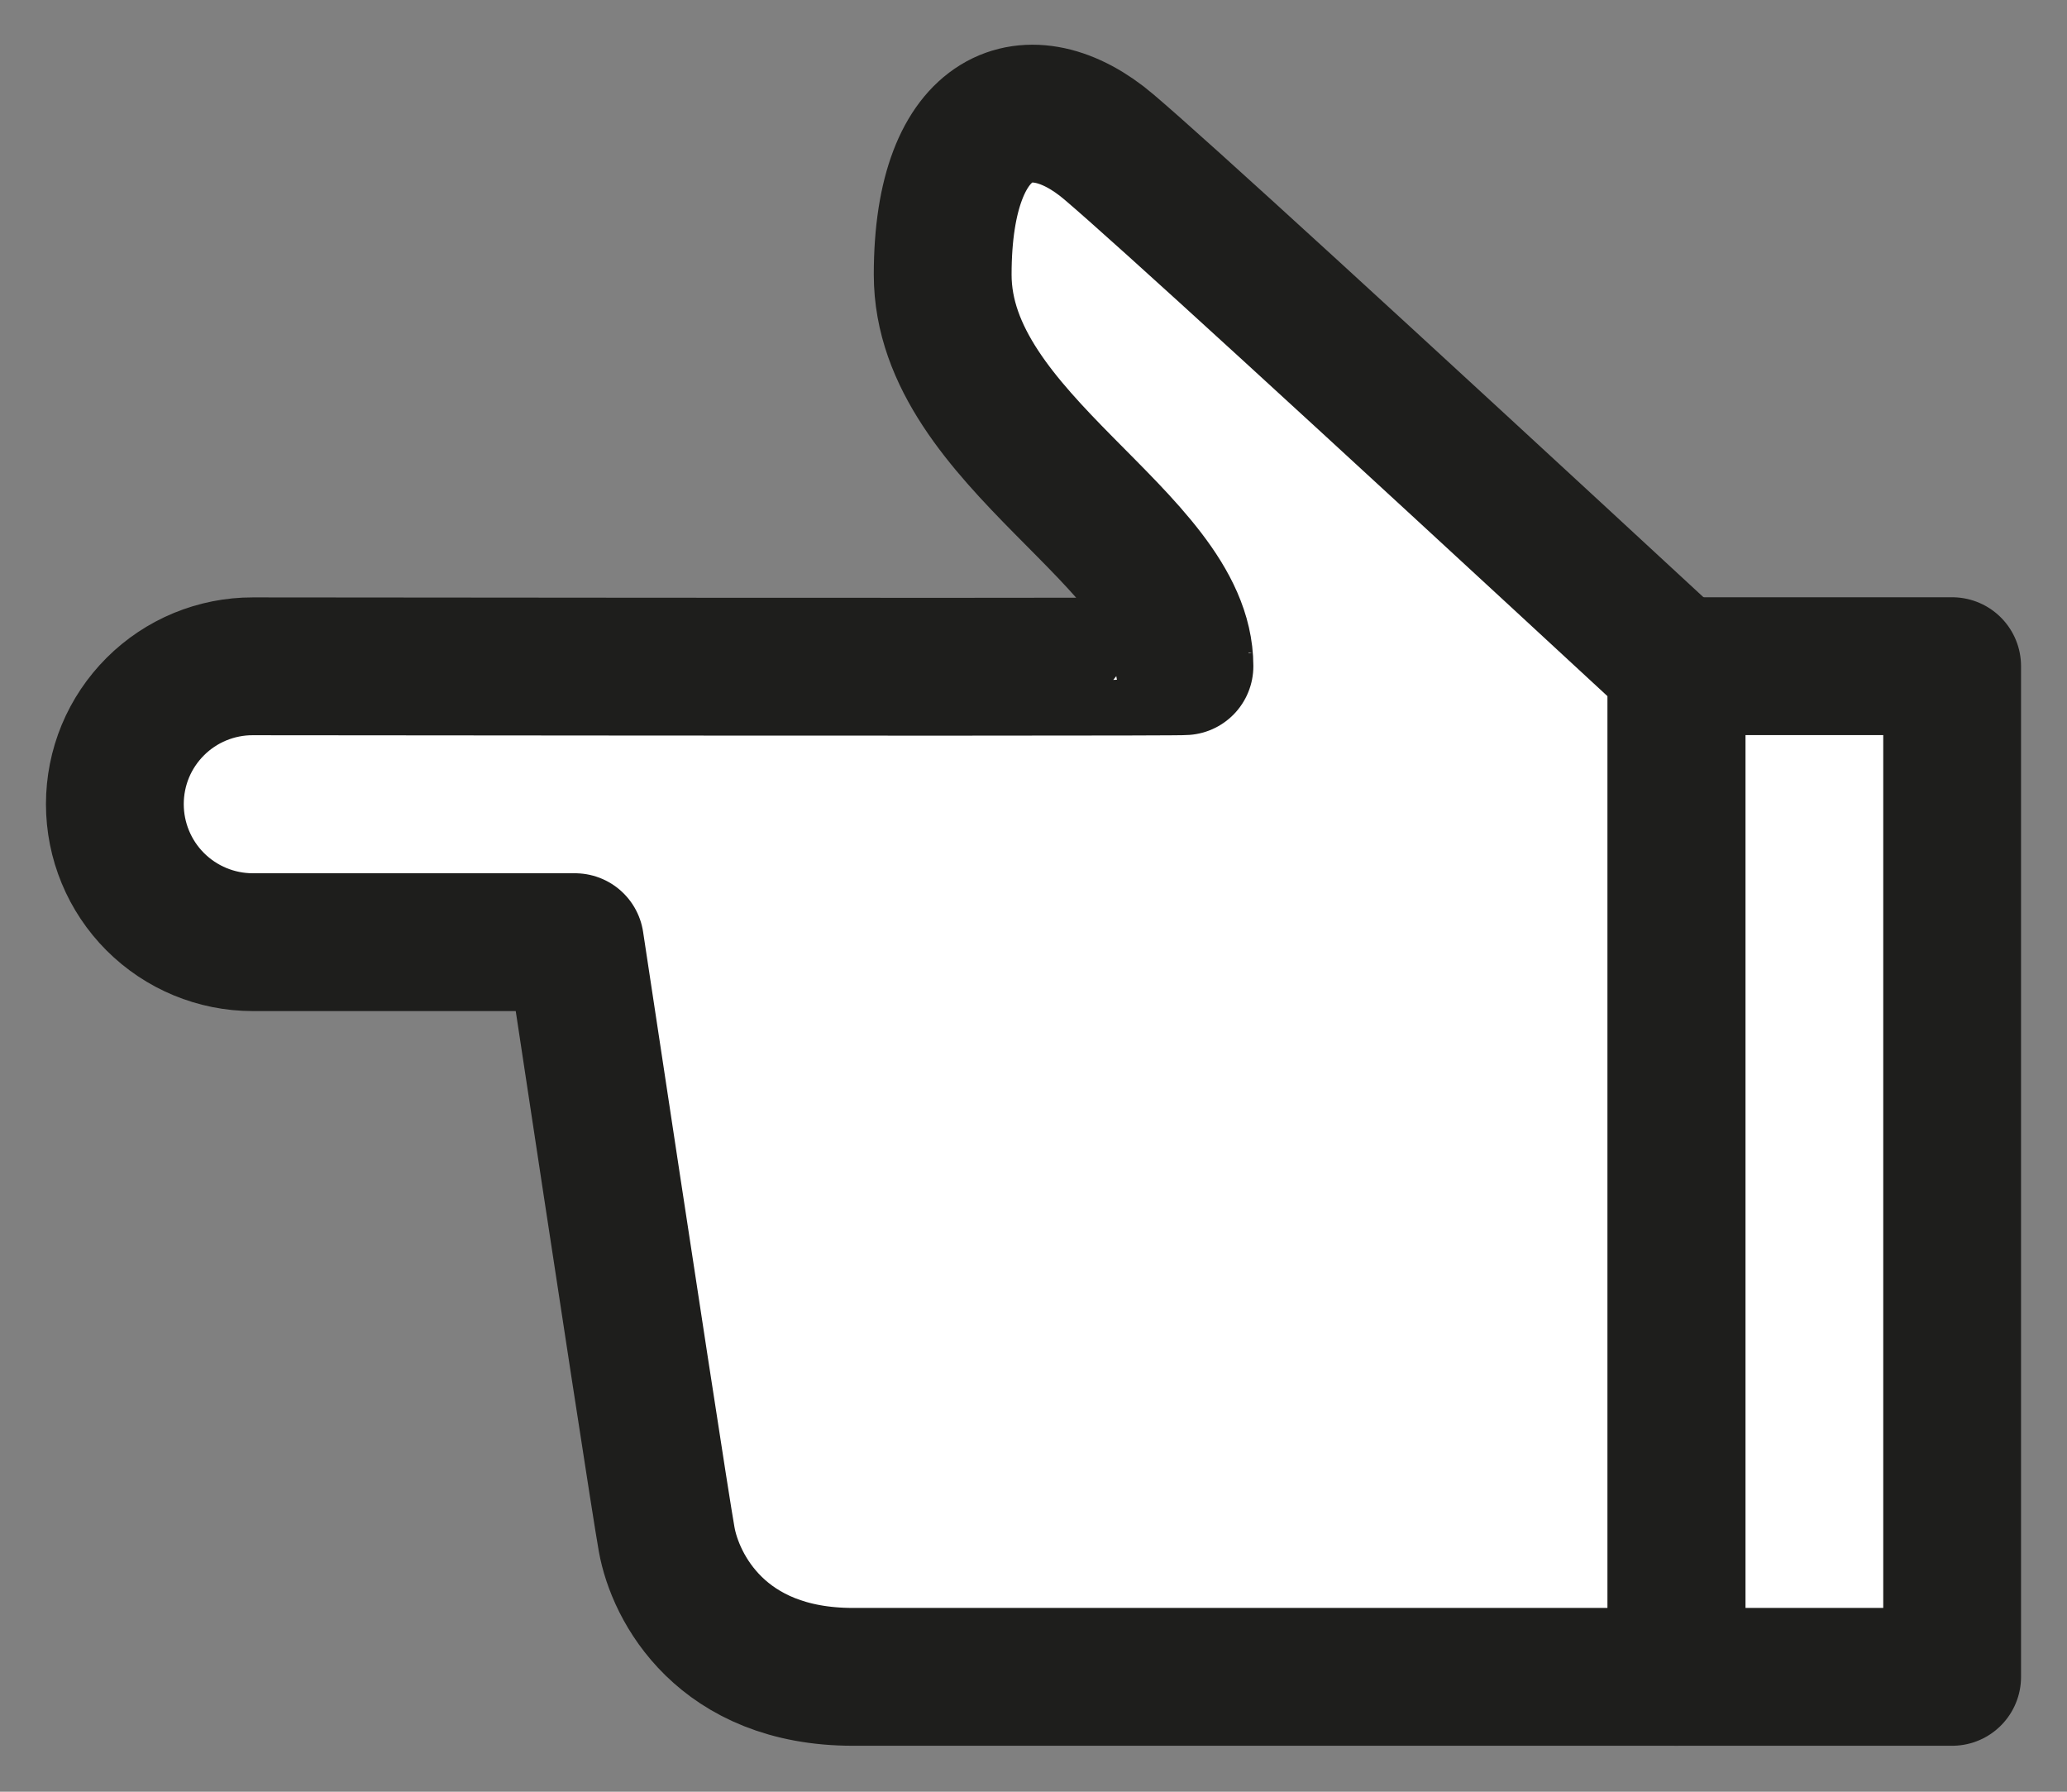 <svg width="30" height="26" viewBox="0 0 30 26" fill="none" xmlns="http://www.w3.org/2000/svg">
<rect x="0" y="0" width="30" height="26" fill="#808080" stroke="none"/>
<path d="M28.333 24.333V9.667H24.333V24.333H28.333Z" fill="white"/>
<path d="M24.333 9.667C19.597 5.287 16.851 2.775 16.095 2.133C14.962 1.169 13.682 1.574 13.682 3.986C13.682 6.398 17.191 7.829 17.191 9.667C17.193 9.677 12.686 9.678 3.669 9.669C3.407 9.668 3.146 9.72 2.903 9.82C2.661 9.92 2.44 10.067 2.254 10.253C2.068 10.439 1.92 10.659 1.819 10.902C1.719 11.144 1.667 11.405 1.667 11.667V11.669C1.667 12.2 1.878 12.71 2.253 13.085C2.629 13.461 3.138 13.672 3.669 13.672H8.345C9.149 18.985 9.593 21.873 9.676 22.339C9.801 23.035 10.467 24.333 12.379 24.333H24.333V9.667Z" fill="white"/>
<path d="M28.333 24.333V9.667H24.333V24.333H28.333Z" stroke="#1E1E1C" stroke-width="2" stroke-linejoin="round"/>
<path d="M24.333 9.667C19.597 5.287 16.851 2.775 16.095 2.133C14.962 1.169 13.682 1.574 13.682 3.986C13.682 6.398 17.191 7.829 17.191 9.667C17.193 9.677 12.686 9.678 3.669 9.669C3.407 9.668 3.146 9.72 2.903 9.82C2.661 9.92 2.44 10.067 2.254 10.253C2.068 10.439 1.92 10.659 1.819 10.902C1.719 11.144 1.667 11.405 1.667 11.667V11.669C1.667 12.2 1.878 12.71 2.253 13.085C2.629 13.461 3.138 13.672 3.669 13.672H8.345C9.149 18.985 9.593 21.873 9.676 22.339C9.801 23.035 10.467 24.333 12.379 24.333H24.333V9.667Z" stroke="#1E1E1C" stroke-width="2" stroke-linejoin="round"/>
</svg>
